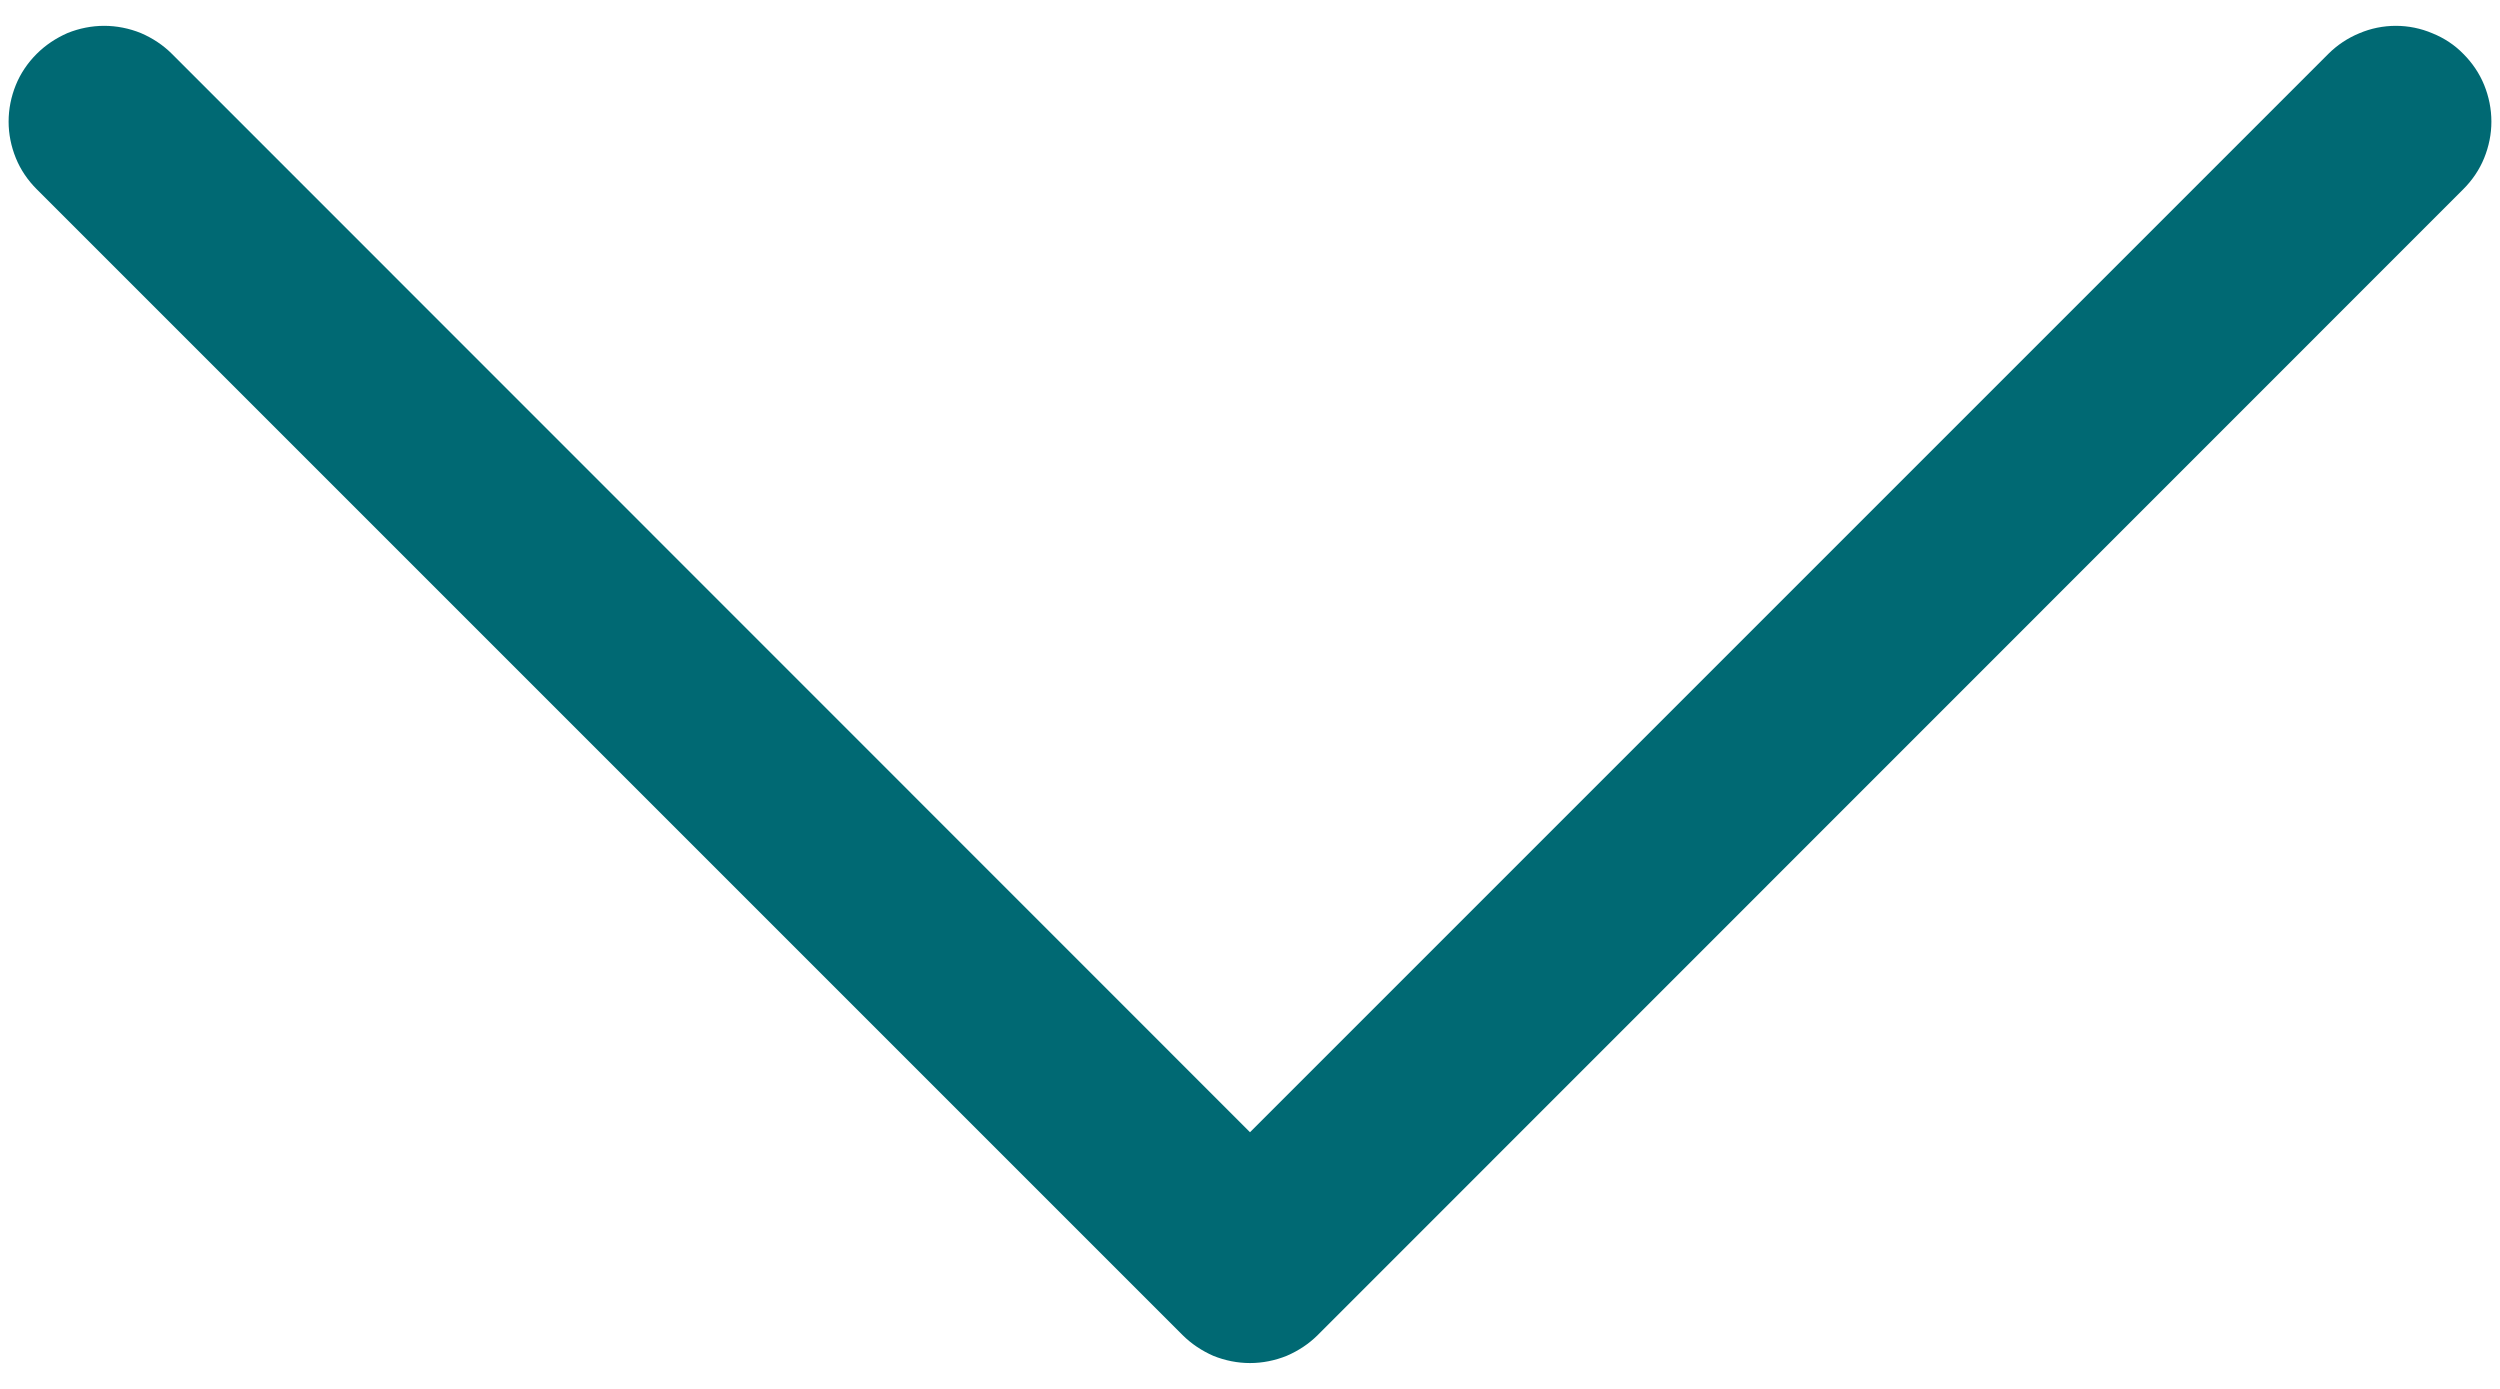 <svg width="9" height="5" viewBox="0 0 9 5" fill="none" xmlns="http://www.w3.org/2000/svg">
<path fill-rule="evenodd" clip-rule="evenodd" d="M0.132 0.194C0.164 0.162 0.202 0.137 0.243 0.119C0.285 0.102 0.33 0.093 0.375 0.093C0.42 0.093 0.465 0.102 0.507 0.119C0.549 0.137 0.587 0.162 0.619 0.194L4.5 4.076L8.382 0.194C8.414 0.162 8.452 0.137 8.493 0.12C8.535 0.102 8.58 0.093 8.625 0.093C8.67 0.093 8.715 0.102 8.757 0.12C8.799 0.137 8.837 0.162 8.868 0.194C8.9 0.226 8.926 0.264 8.943 0.306C8.96 0.348 8.969 0.392 8.969 0.438C8.969 0.483 8.96 0.527 8.943 0.569C8.926 0.611 8.9 0.649 8.868 0.681L4.744 4.806C4.712 4.838 4.674 4.863 4.632 4.881C4.59 4.898 4.545 4.907 4.5 4.907C4.455 4.907 4.41 4.898 4.368 4.881C4.327 4.863 4.289 4.838 4.257 4.806L0.132 0.681C0.1 0.649 0.074 0.611 0.057 0.569C0.04 0.527 0.031 0.483 0.031 0.438C0.031 0.392 0.04 0.348 0.057 0.306C0.074 0.264 0.1 0.226 0.132 0.194Z" fill="#006973"/>
</svg>
